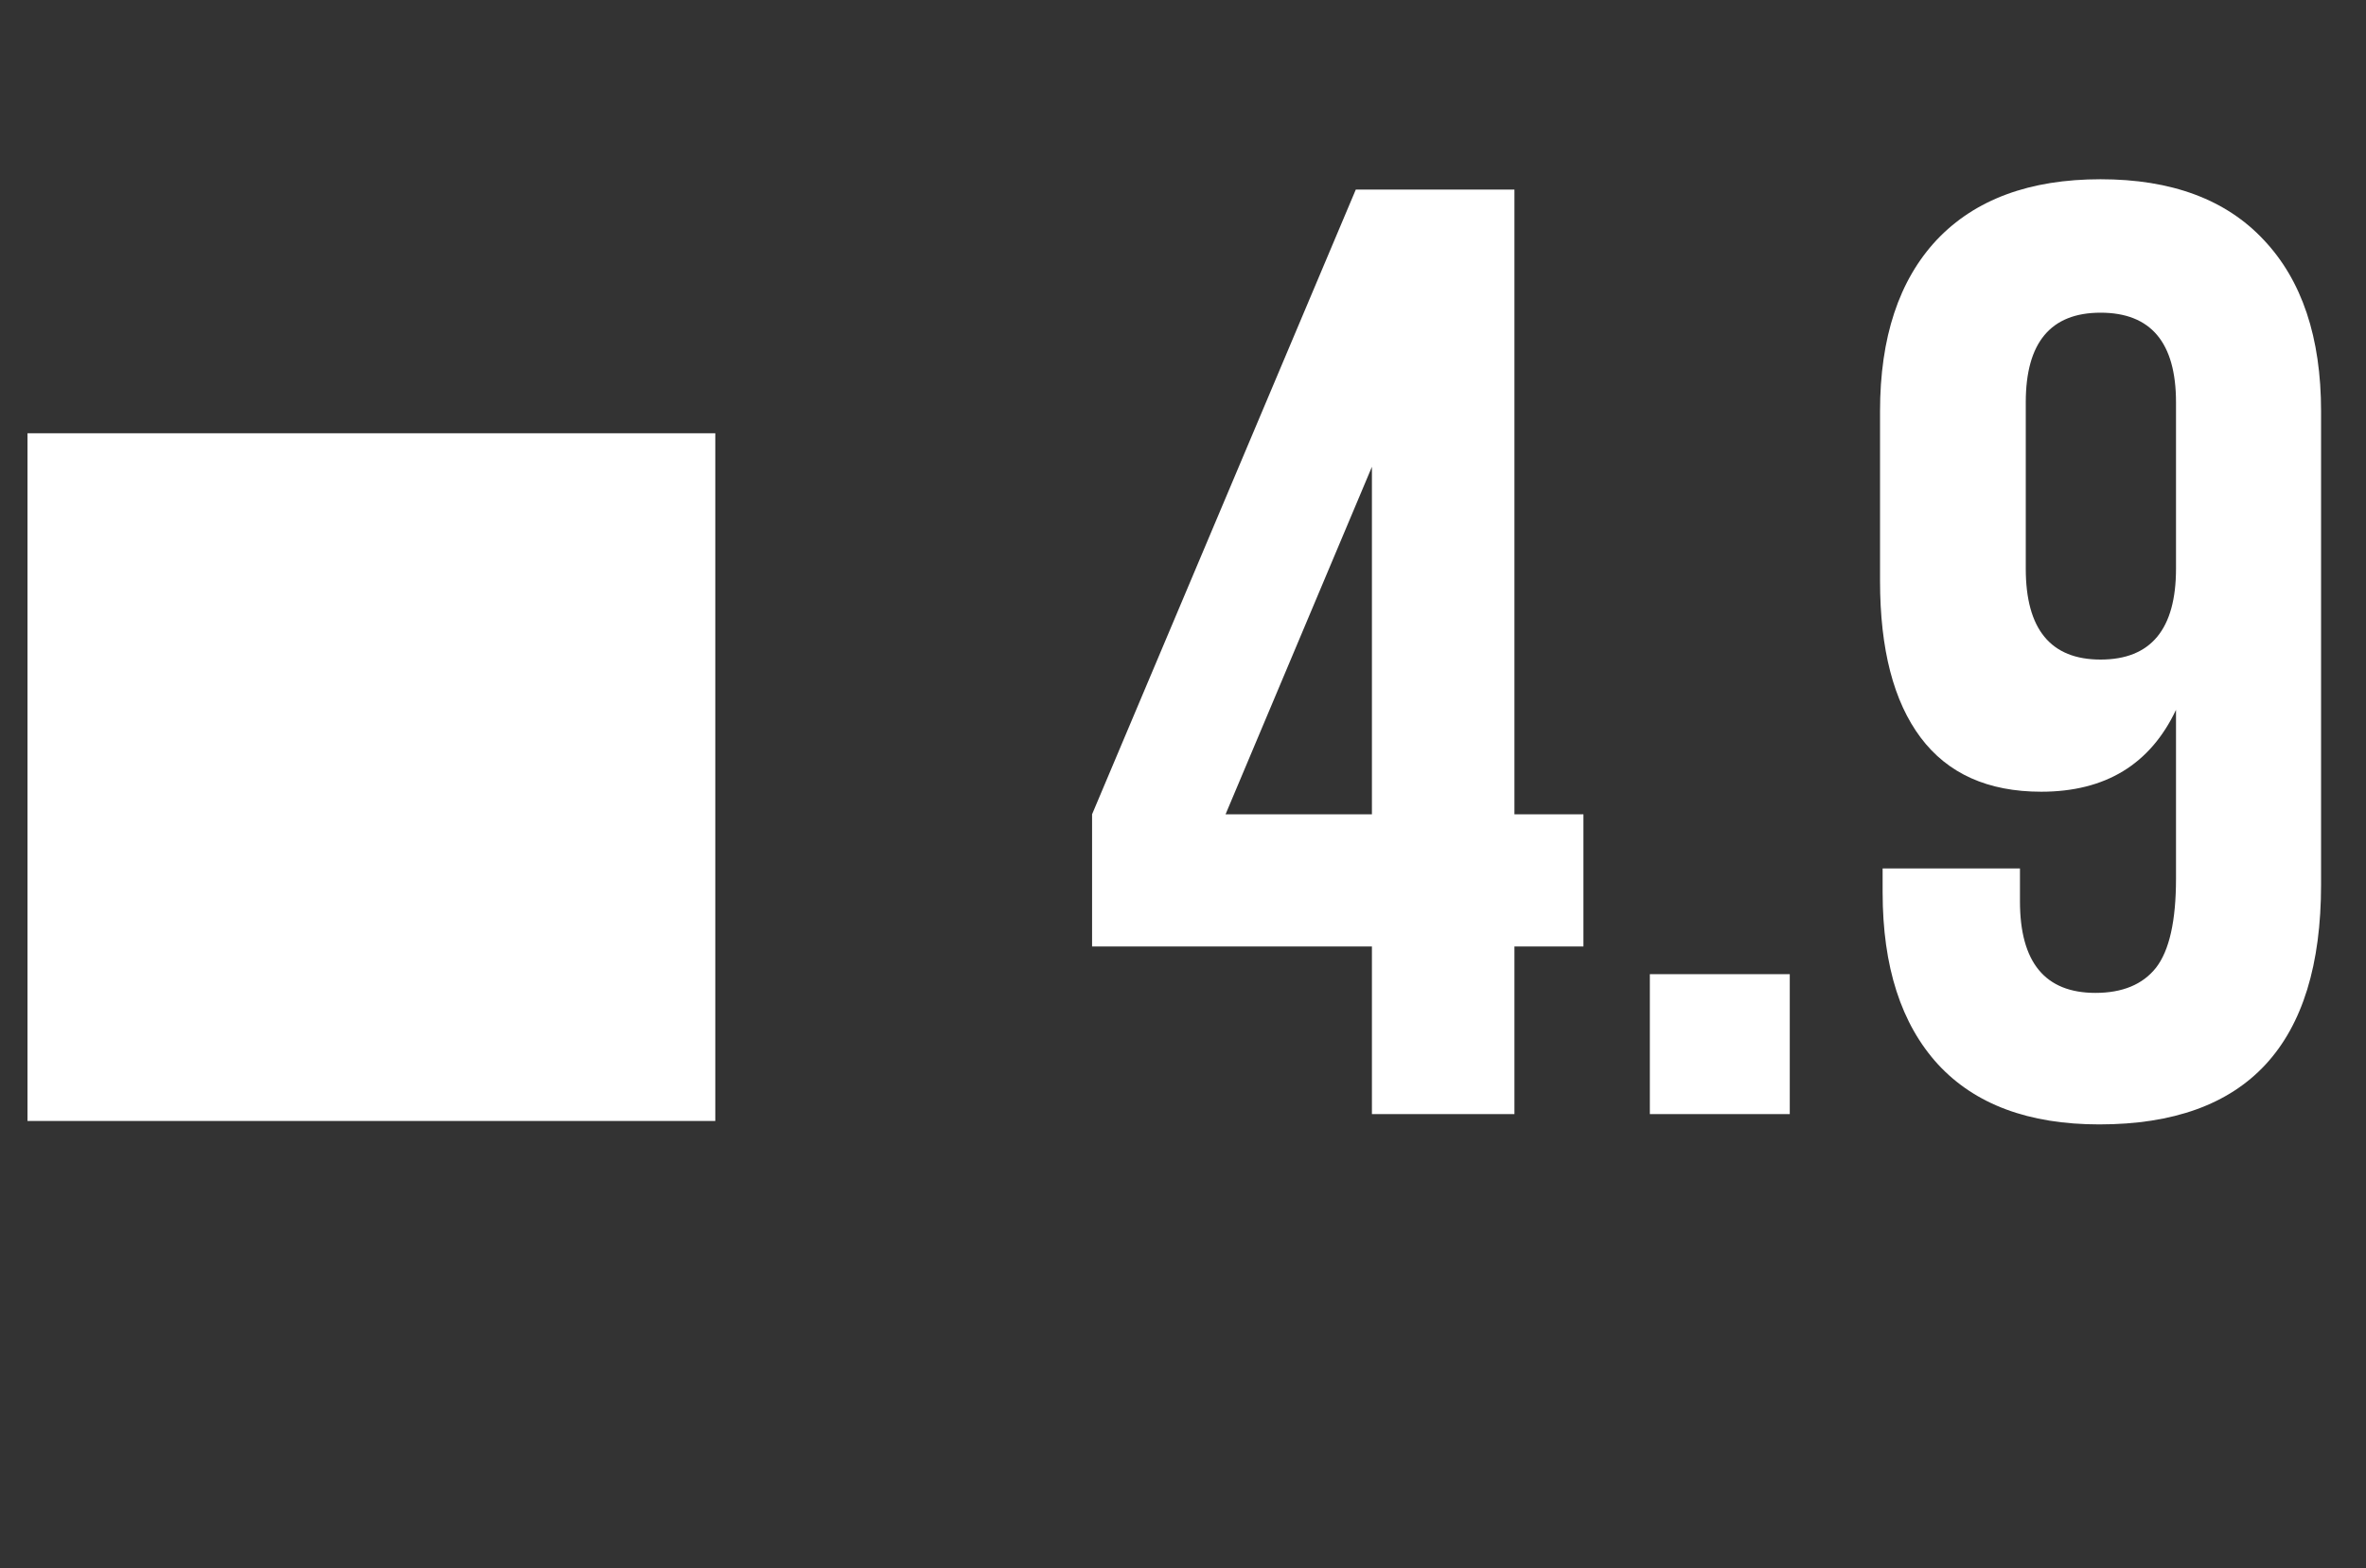 <svg width="86" height="57" viewBox="0 0 86 57" fill="none" xmlns="http://www.w3.org/2000/svg">
<rect x="0" y="0" width="86" height="57" fill="#333333" stroke="none"/>
<path d="M1 40.75H26V15.75H1V40.75Z" fill="white"/>
<path d="M39.695 34.406V29.602L49.281 6.891H55.047V29.602H57.555V34.406H55.047V40.5H49.867V34.406H39.695ZM44.547 29.602H49.867V16.969L44.547 29.602ZM59.969 40.5V35.414H65.055V40.5H59.969ZM68.336 21.117V14.953C68.336 12.266 69.023 10.188 70.398 8.719C71.789 7.25 73.773 6.516 76.352 6.516C78.93 6.516 80.906 7.25 82.281 8.719C83.672 10.188 84.367 12.266 84.367 14.953V32.156C84.367 37.969 81.68 40.875 76.305 40.875C73.742 40.875 71.789 40.148 70.445 38.695C69.102 37.227 68.43 35.141 68.43 32.438V31.57H73.422V32.766C73.422 34.984 74.336 36.094 76.164 36.094C77.148 36.094 77.883 35.789 78.367 35.18C78.852 34.555 79.094 33.477 79.094 31.945V25.805C78.156 27.789 76.523 28.781 74.195 28.781C72.258 28.781 70.797 28.125 69.812 26.812C68.828 25.5 68.336 23.602 68.336 21.117ZM73.633 20.672C73.633 22.875 74.539 23.977 76.352 23.977C78.18 23.977 79.094 22.875 79.094 20.672V14.625C79.094 12.453 78.18 11.367 76.352 11.367C74.539 11.367 73.633 12.453 73.633 14.625V20.672Z" fill="white"/>
</svg>
